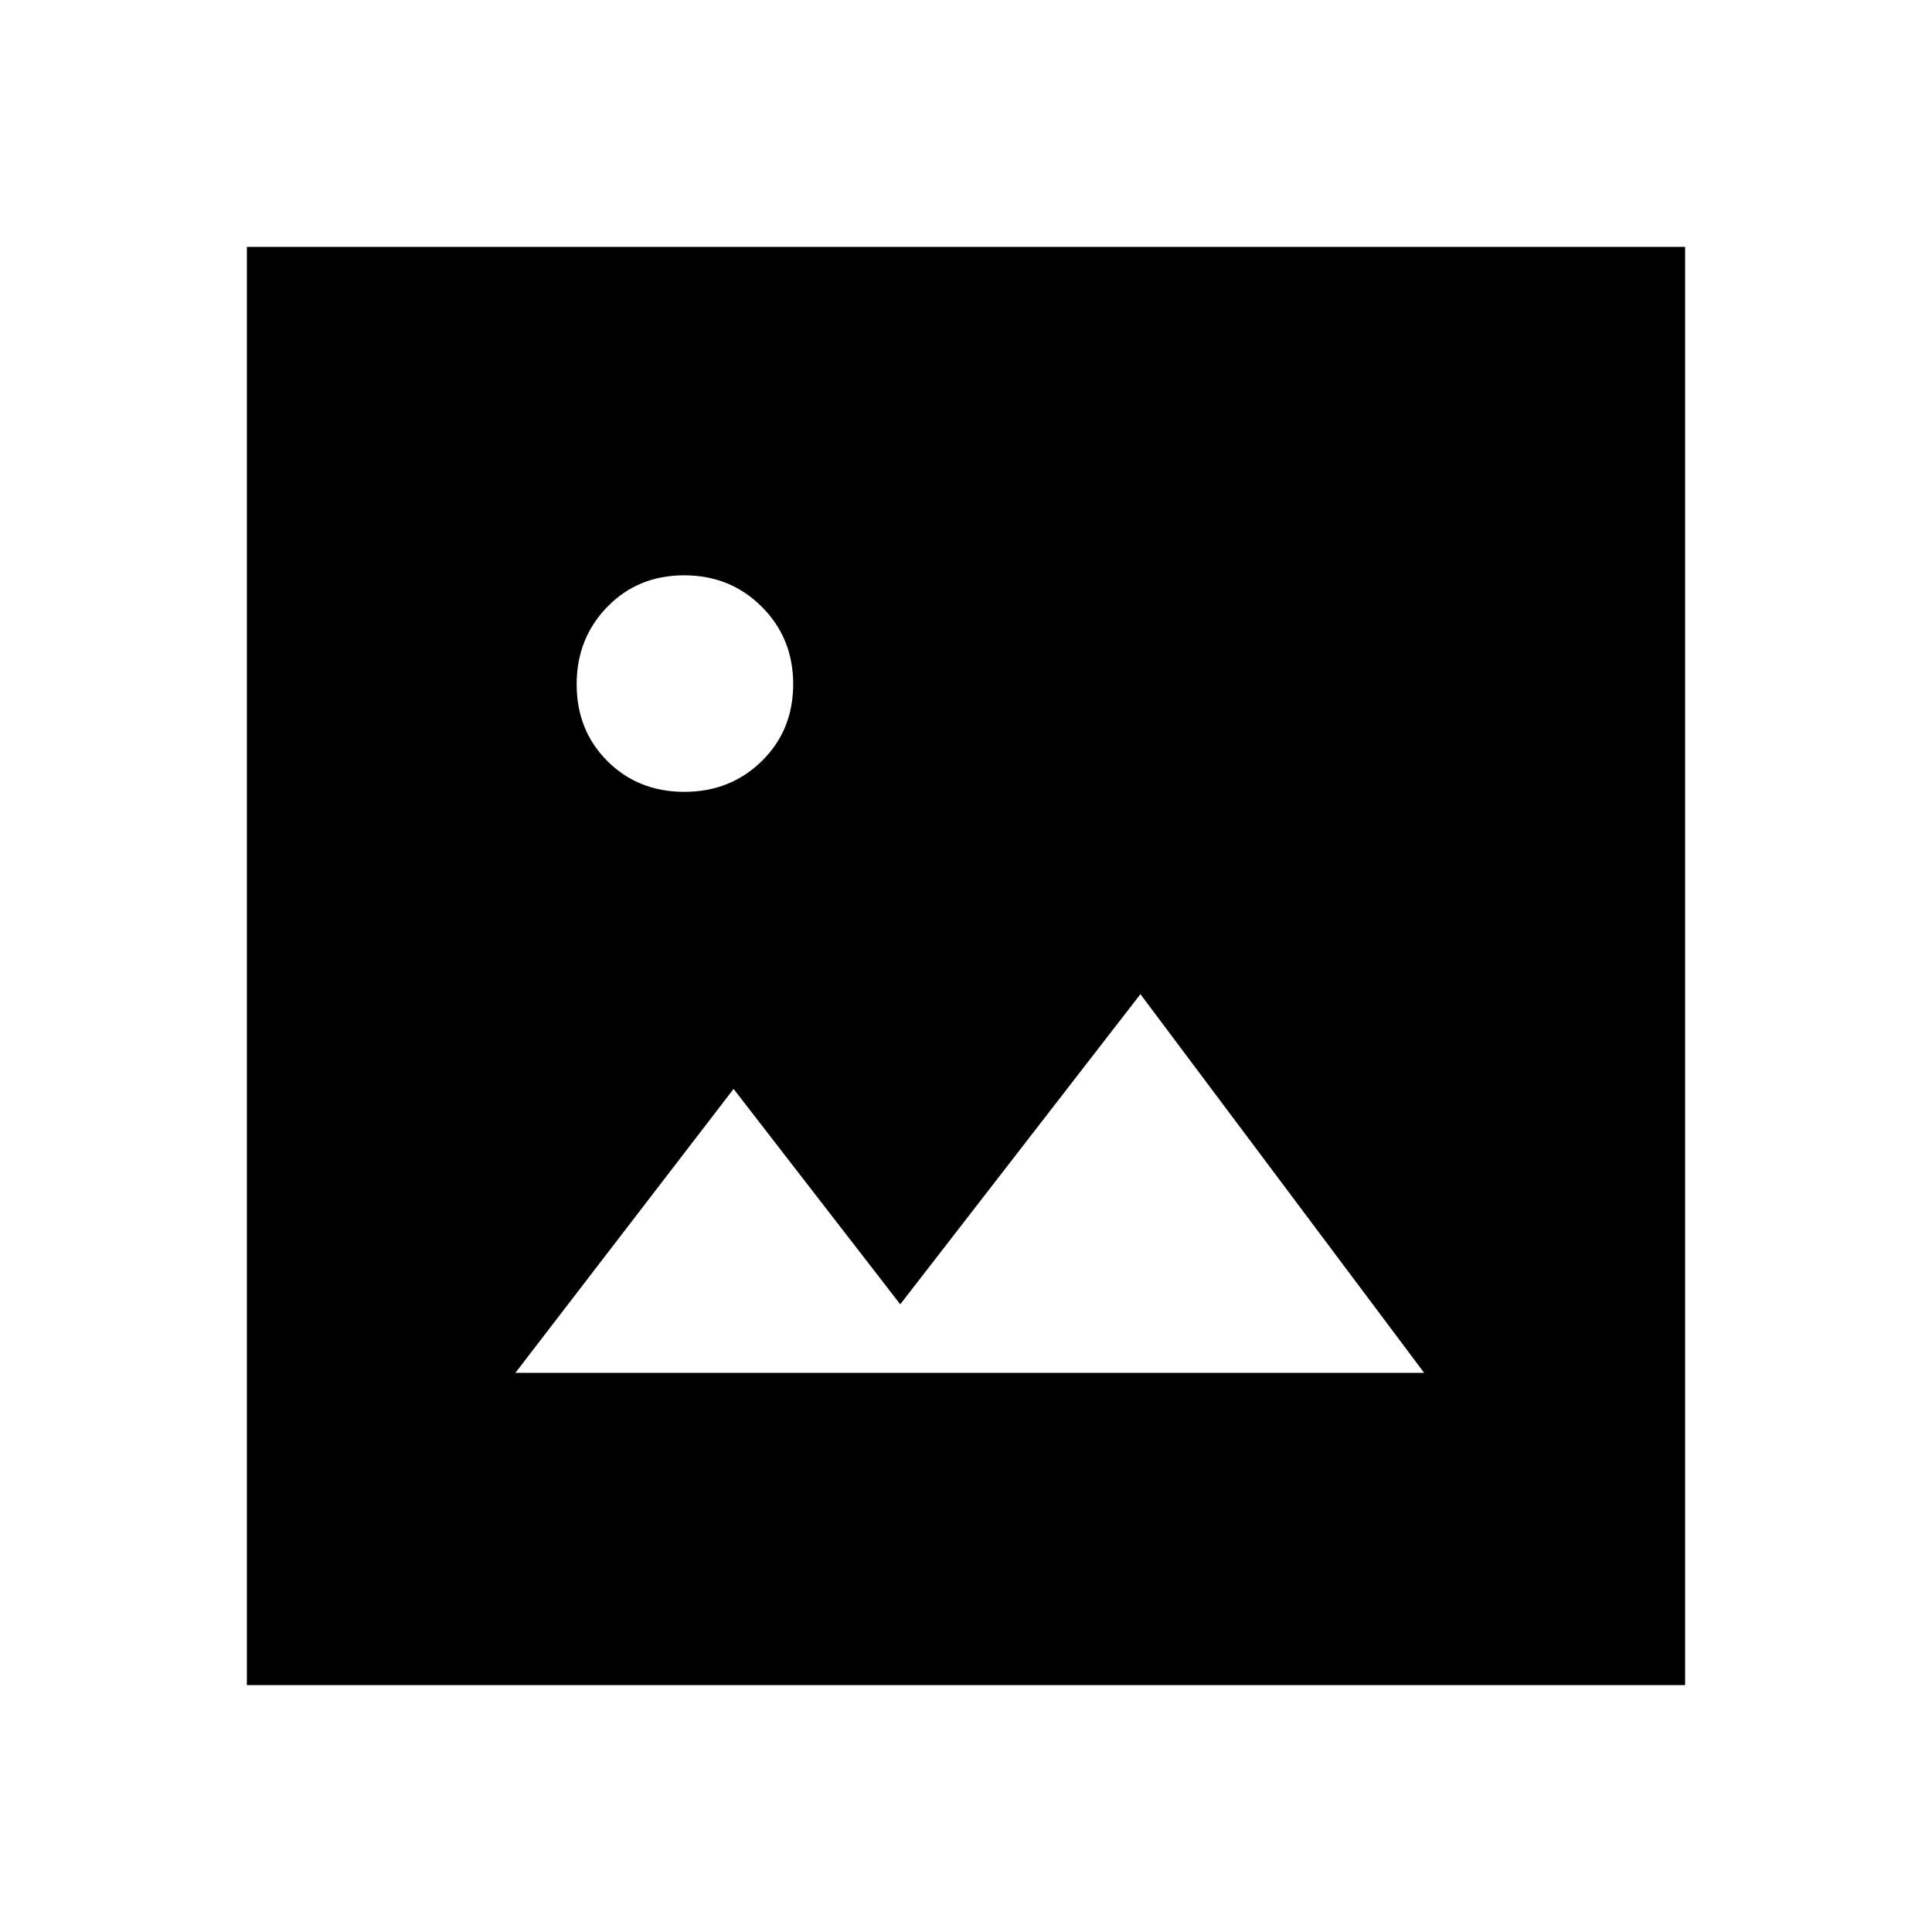 <svg xmlns="http://www.w3.org/2000/svg" height="40" viewBox="0 -960 960 960" width="40"><path d="M256.1-277.85h451.54L566.67-466 447.33-311.9l-82.82-107.02L256.1-277.85ZM122.67-122.67v-714.66h714.66v714.66H122.67Zm217.38-443.87q22.9 0 38.49-15.3 15.59-15.3 15.59-38.21 0-22.9-15.64-38.49-15.63-15.59-38.54-15.59-22.9 0-38.16 15.64-15.25 15.63-15.25 38.54 0 22.9 15.3 38.16 15.3 15.25 38.21 15.25Z"/></svg>